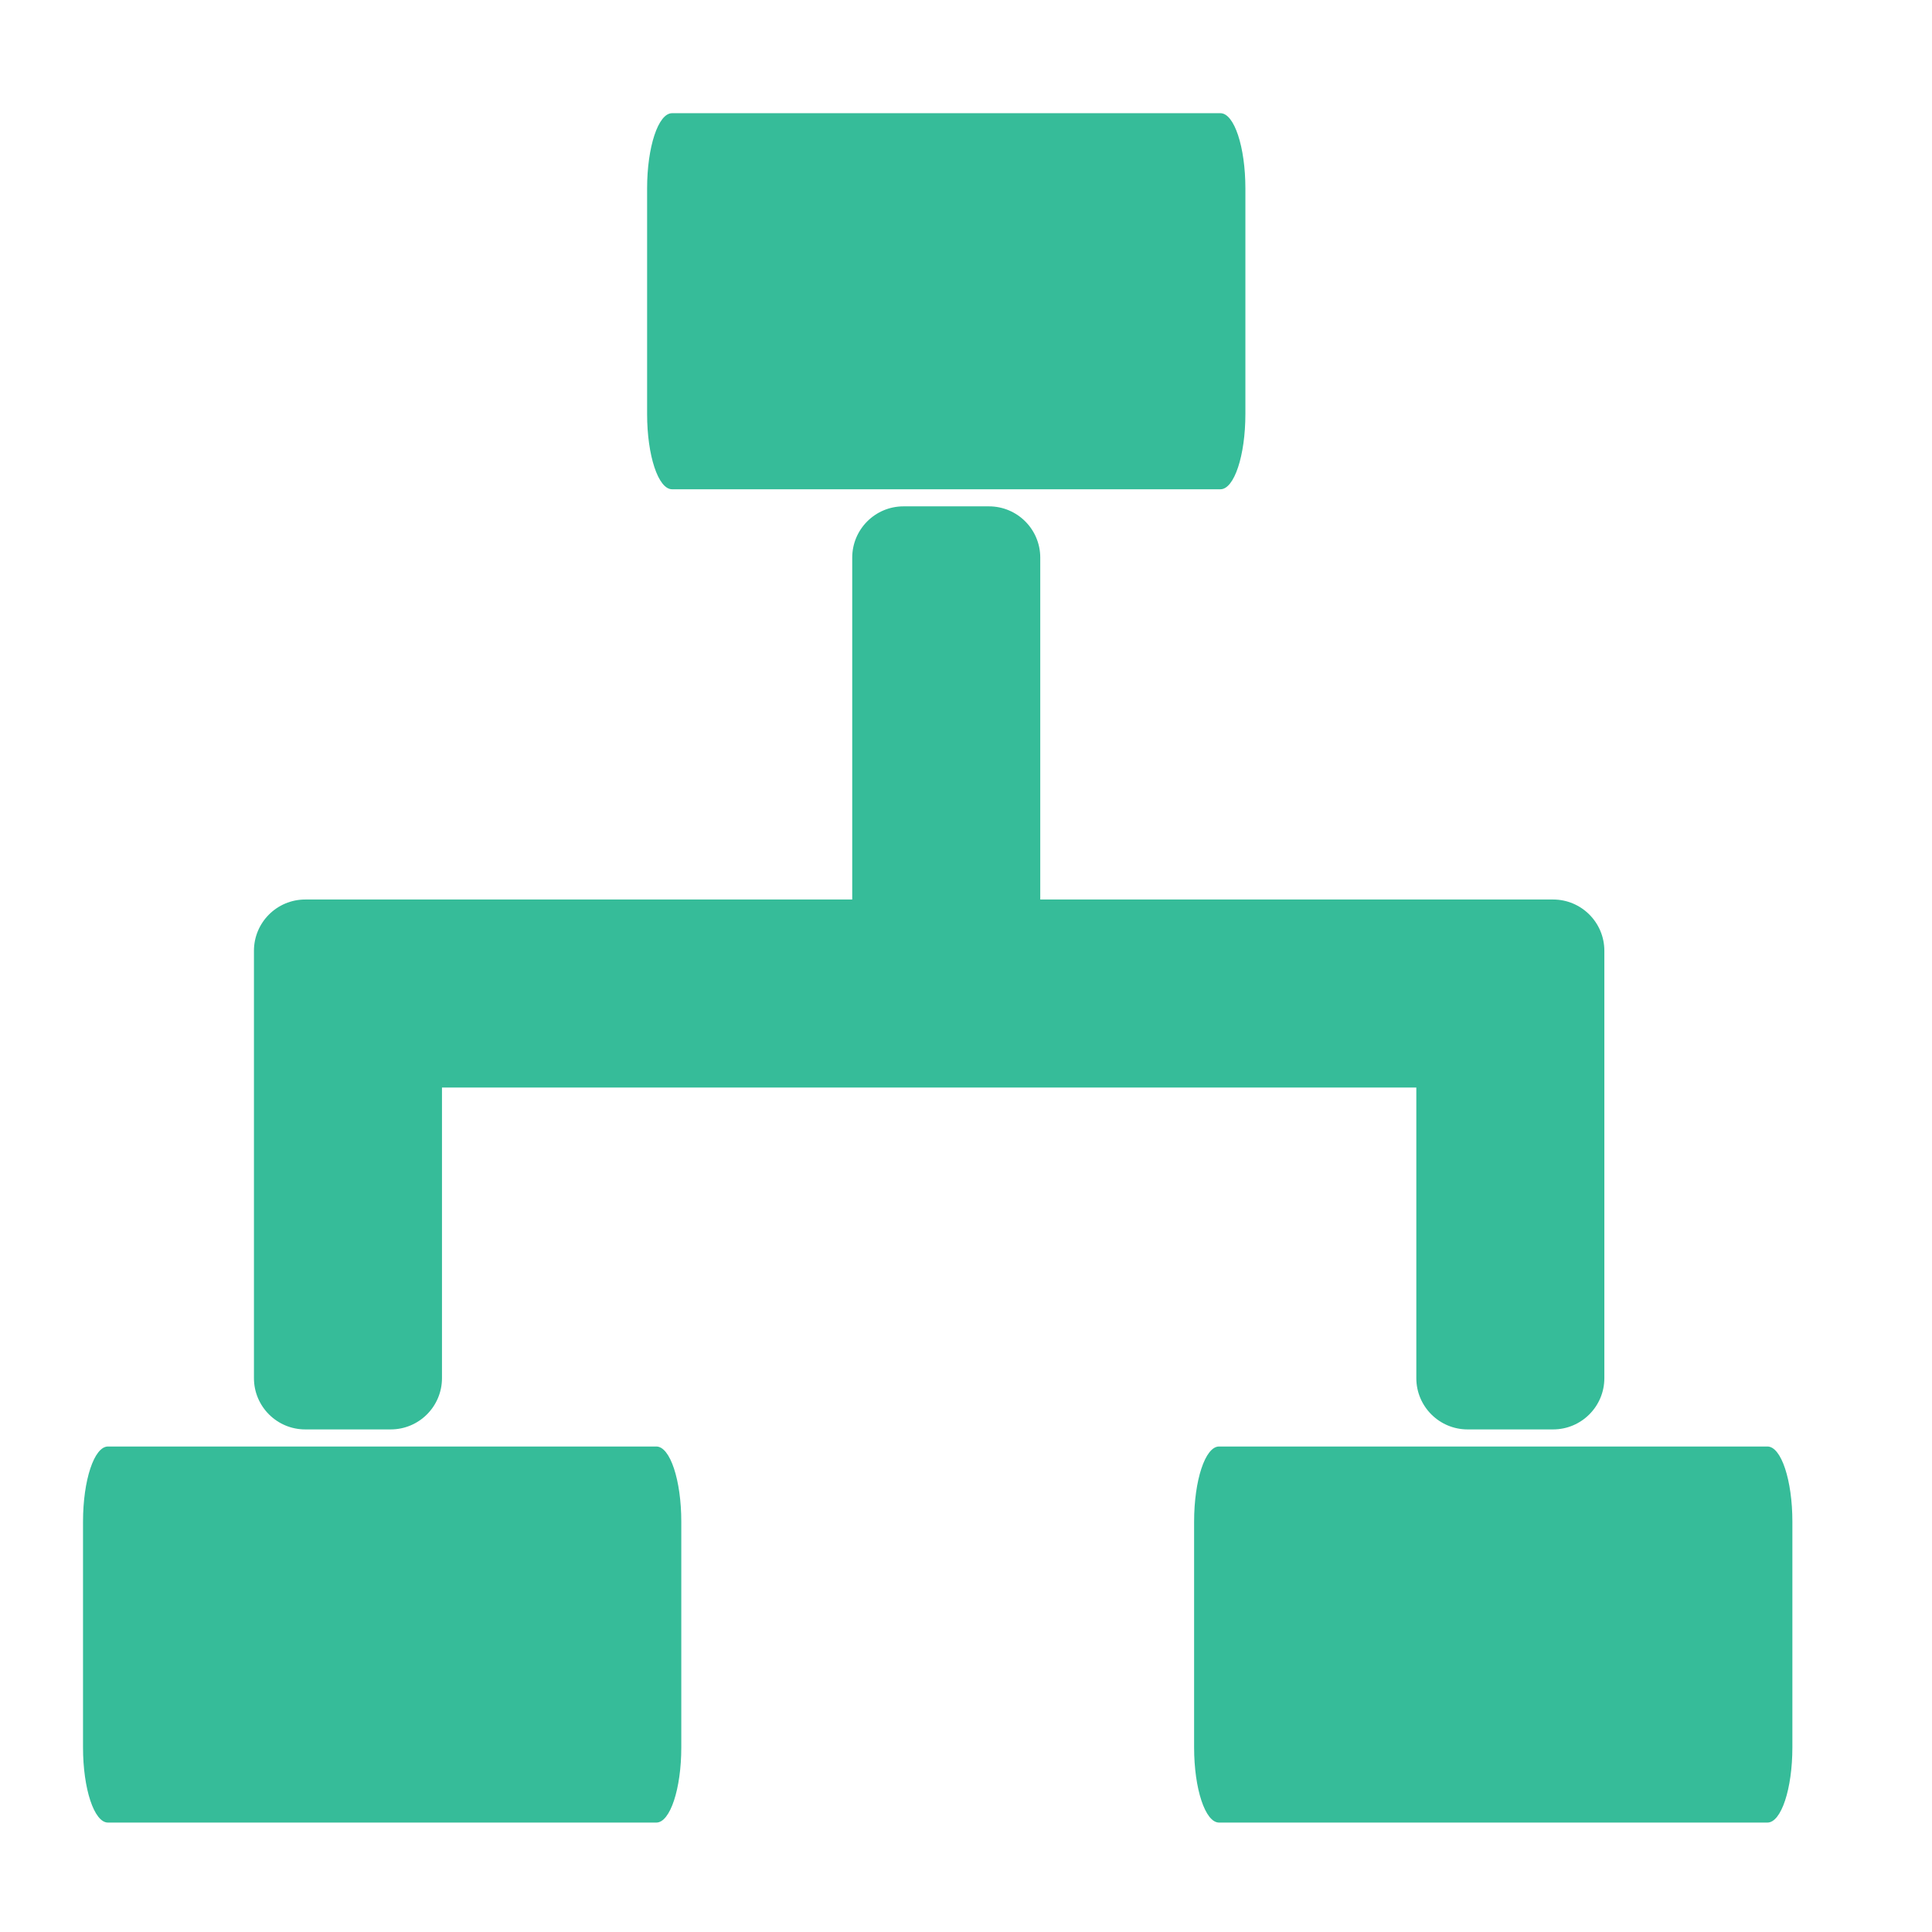 <?xml version="1.0" encoding="utf-8"?>
<!-- Generator: Adobe Illustrator 17.0.0, SVG Export Plug-In . SVG Version: 6.00 Build 0)  -->
<!DOCTYPE svg PUBLIC "-//W3C//DTD SVG 1.1//EN" "http://www.w3.org/Graphics/SVG/1.1/DTD/svg11.dtd">
<svg version="1.1" id="圆角矩形_10_拷贝_4_1_"
	 xmlns="http://www.w3.org/2000/svg" xmlns:xlink="http://www.w3.org/1999/xlink" x="0px" y="0px" width="512px" height="512px"
	 viewBox="0 0 512 512" enable-background="new 0 0 512 512" xml:space="preserve">
<g id="圆角矩形_10_拷贝_4">
	<g>
		<path fill="#36BC99" d="M80.89,378.81h22.65c7.506,0,13.59-6.085,13.59-13.59v-77.01h258.21v77.01
			c0,7.505,6.084,13.59,13.59,13.59h22.65c7.505,0,13.59-6.085,13.59-13.59v-113.25c0-7.505-6.085-13.59-13.59-13.59h-135.9v-90.6
			c0-7.505-6.085-13.59-13.59-13.59h-22.65c-7.505,0-13.59,6.085-13.59,13.59v90.6H80.89c-7.506,0-13.59,6.085-13.59,13.59v113.25
			C67.3,372.725,73.384,378.81,80.89,378.81z M178.096,129.66h145.338c3.648,0,6.606-8.924,6.606-19.932V49.932
			c0-11.008-2.958-19.932-6.606-19.932H178.096c-3.648,0-6.606,8.924-6.606,19.932v59.796
			C171.49,120.735,174.448,129.66,178.096,129.66z M173.943,383.339H28.606c-3.649,0-6.606,8.924-6.606,19.932v59.796
			C22,474.076,24.957,483,28.606,483h145.337c3.649,0,6.606-8.924,6.606-19.932v-59.796
			C180.55,392.264,177.592,383.339,173.943,383.339z M468.393,383.339H323.056c-3.649,0-6.606,8.924-6.606,19.932v59.796
			c0,11.008,2.958,19.932,6.606,19.932h145.337c3.649,0,6.606-8.924,6.606-19.932v-59.796
			C475,392.264,472.042,383.339,468.393,383.339z"/>
	</g>
</g>
</svg>
